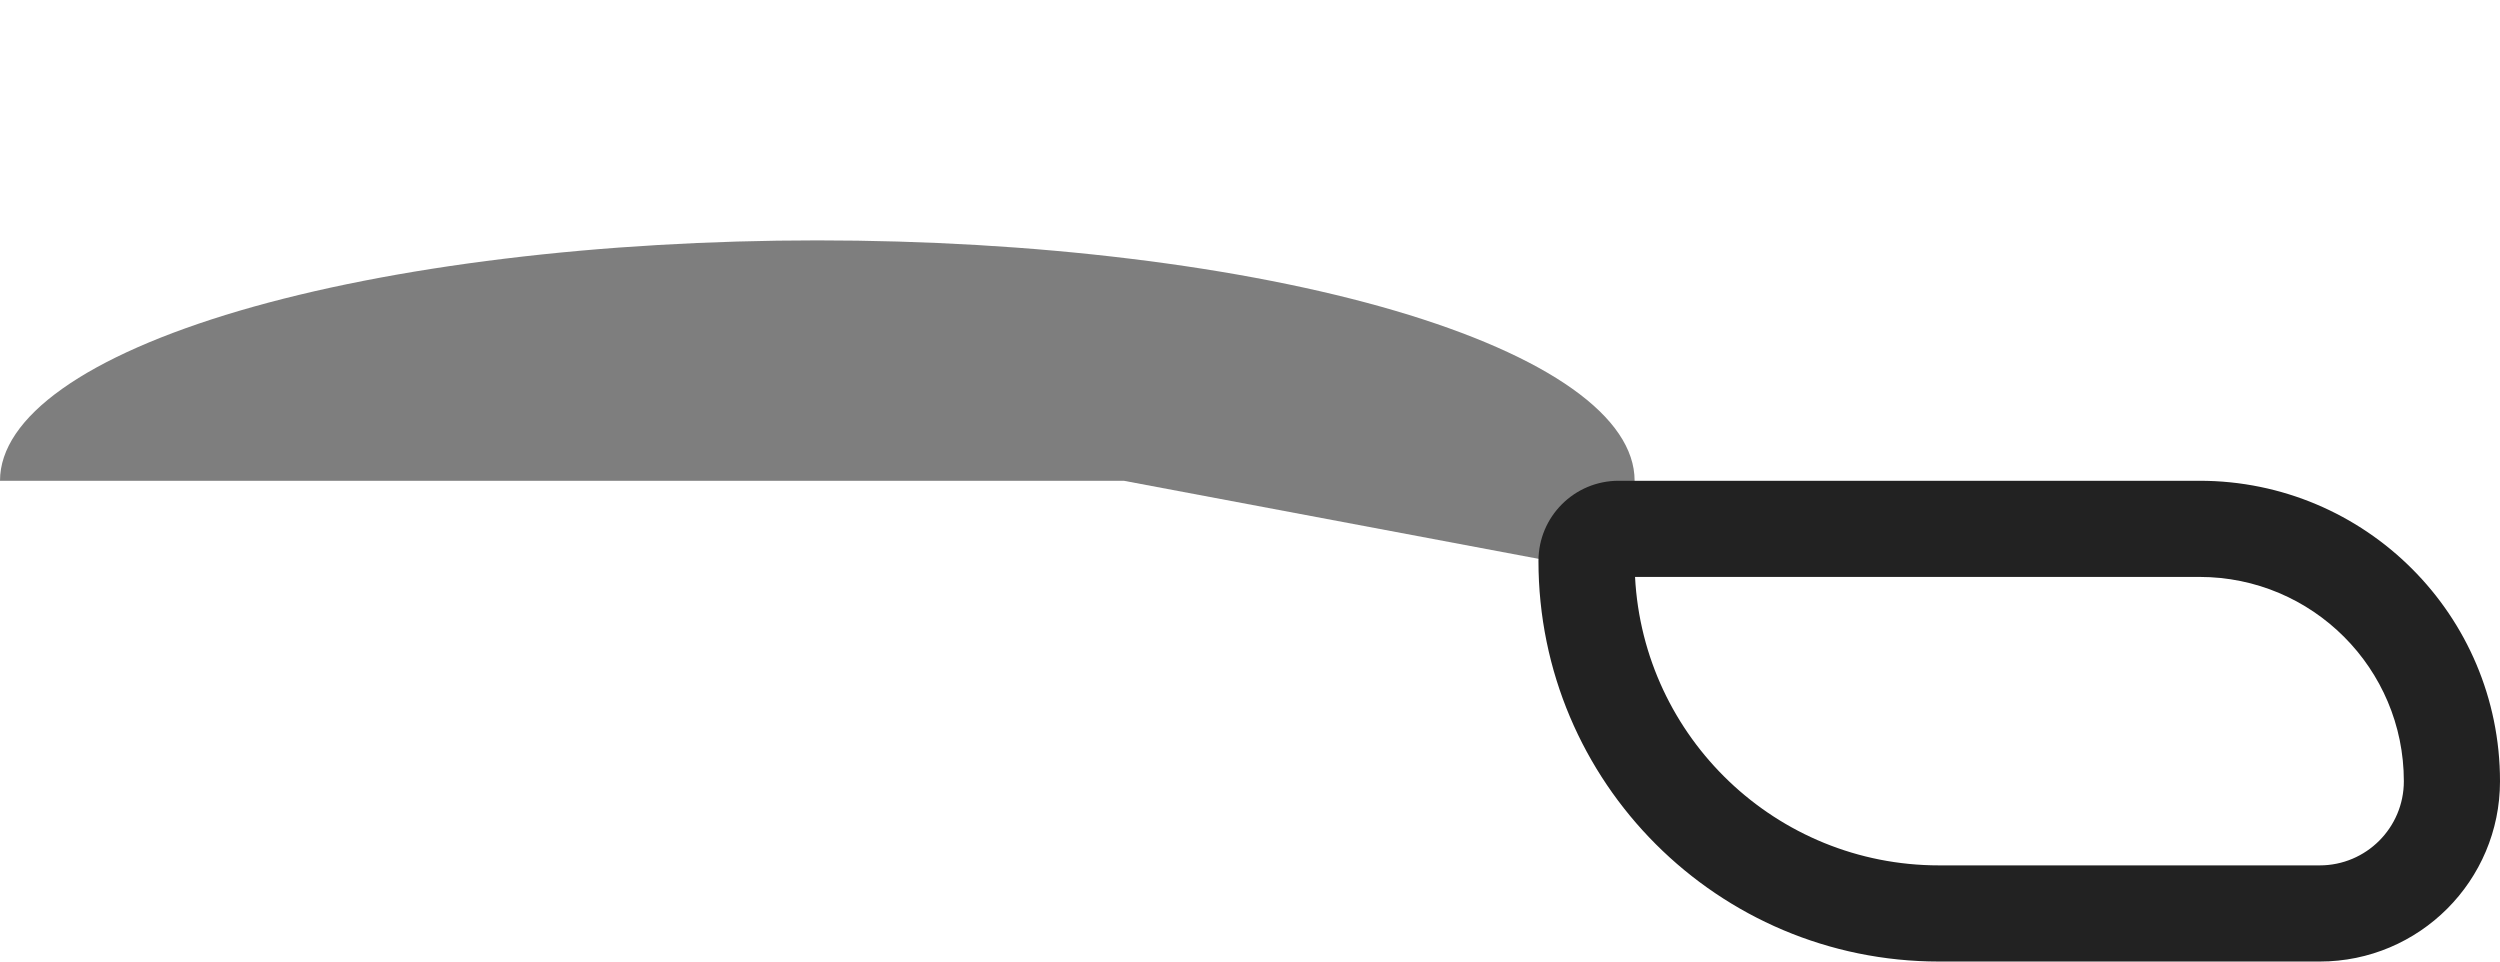 <svg width="52" height="20" viewBox="0 0 52 20" fill="none" xmlns="http://www.w3.org/2000/svg">
  <path d="M34 10C34 9.343 33.56 8.693 32.706 8.087C31.852 7.48 30.599 6.929 29.021 6.464C27.442 6 25.568 5.632 23.506 5.381C21.443 5.129 19.233 5 17 5C14.768 5 12.557 5.129 10.494 5.381C8.432 5.632 6.558 6 4.979 6.464C3.401 6.929 2.148 7.48 1.294 8.087C0.44 8.693 -1.6564e-07 9.343 3.39933e-08 10L17 10L21.25 10L23.375 10L34 12L34 10Z" fill="#7E7E7E"/>
  <path fill-rule="evenodd" clip-rule="evenodd" d="M34.009 12C34.182 15.343 36.947 18 40.333 18L48.25 18C49.217 18 50 17.216 50 16.25C50 13.903 48.097 12 45.75 12L34.009 12ZM33.667 10C32.746 10 32 10.746 32 11.667C32 16.269 35.731 20 40.333 20L48.25 20C50.321 20 52 18.321 52 16.25C52 12.798 49.202 10 45.75 10L33.667 10Z" fill="#222222"/>
</svg>

